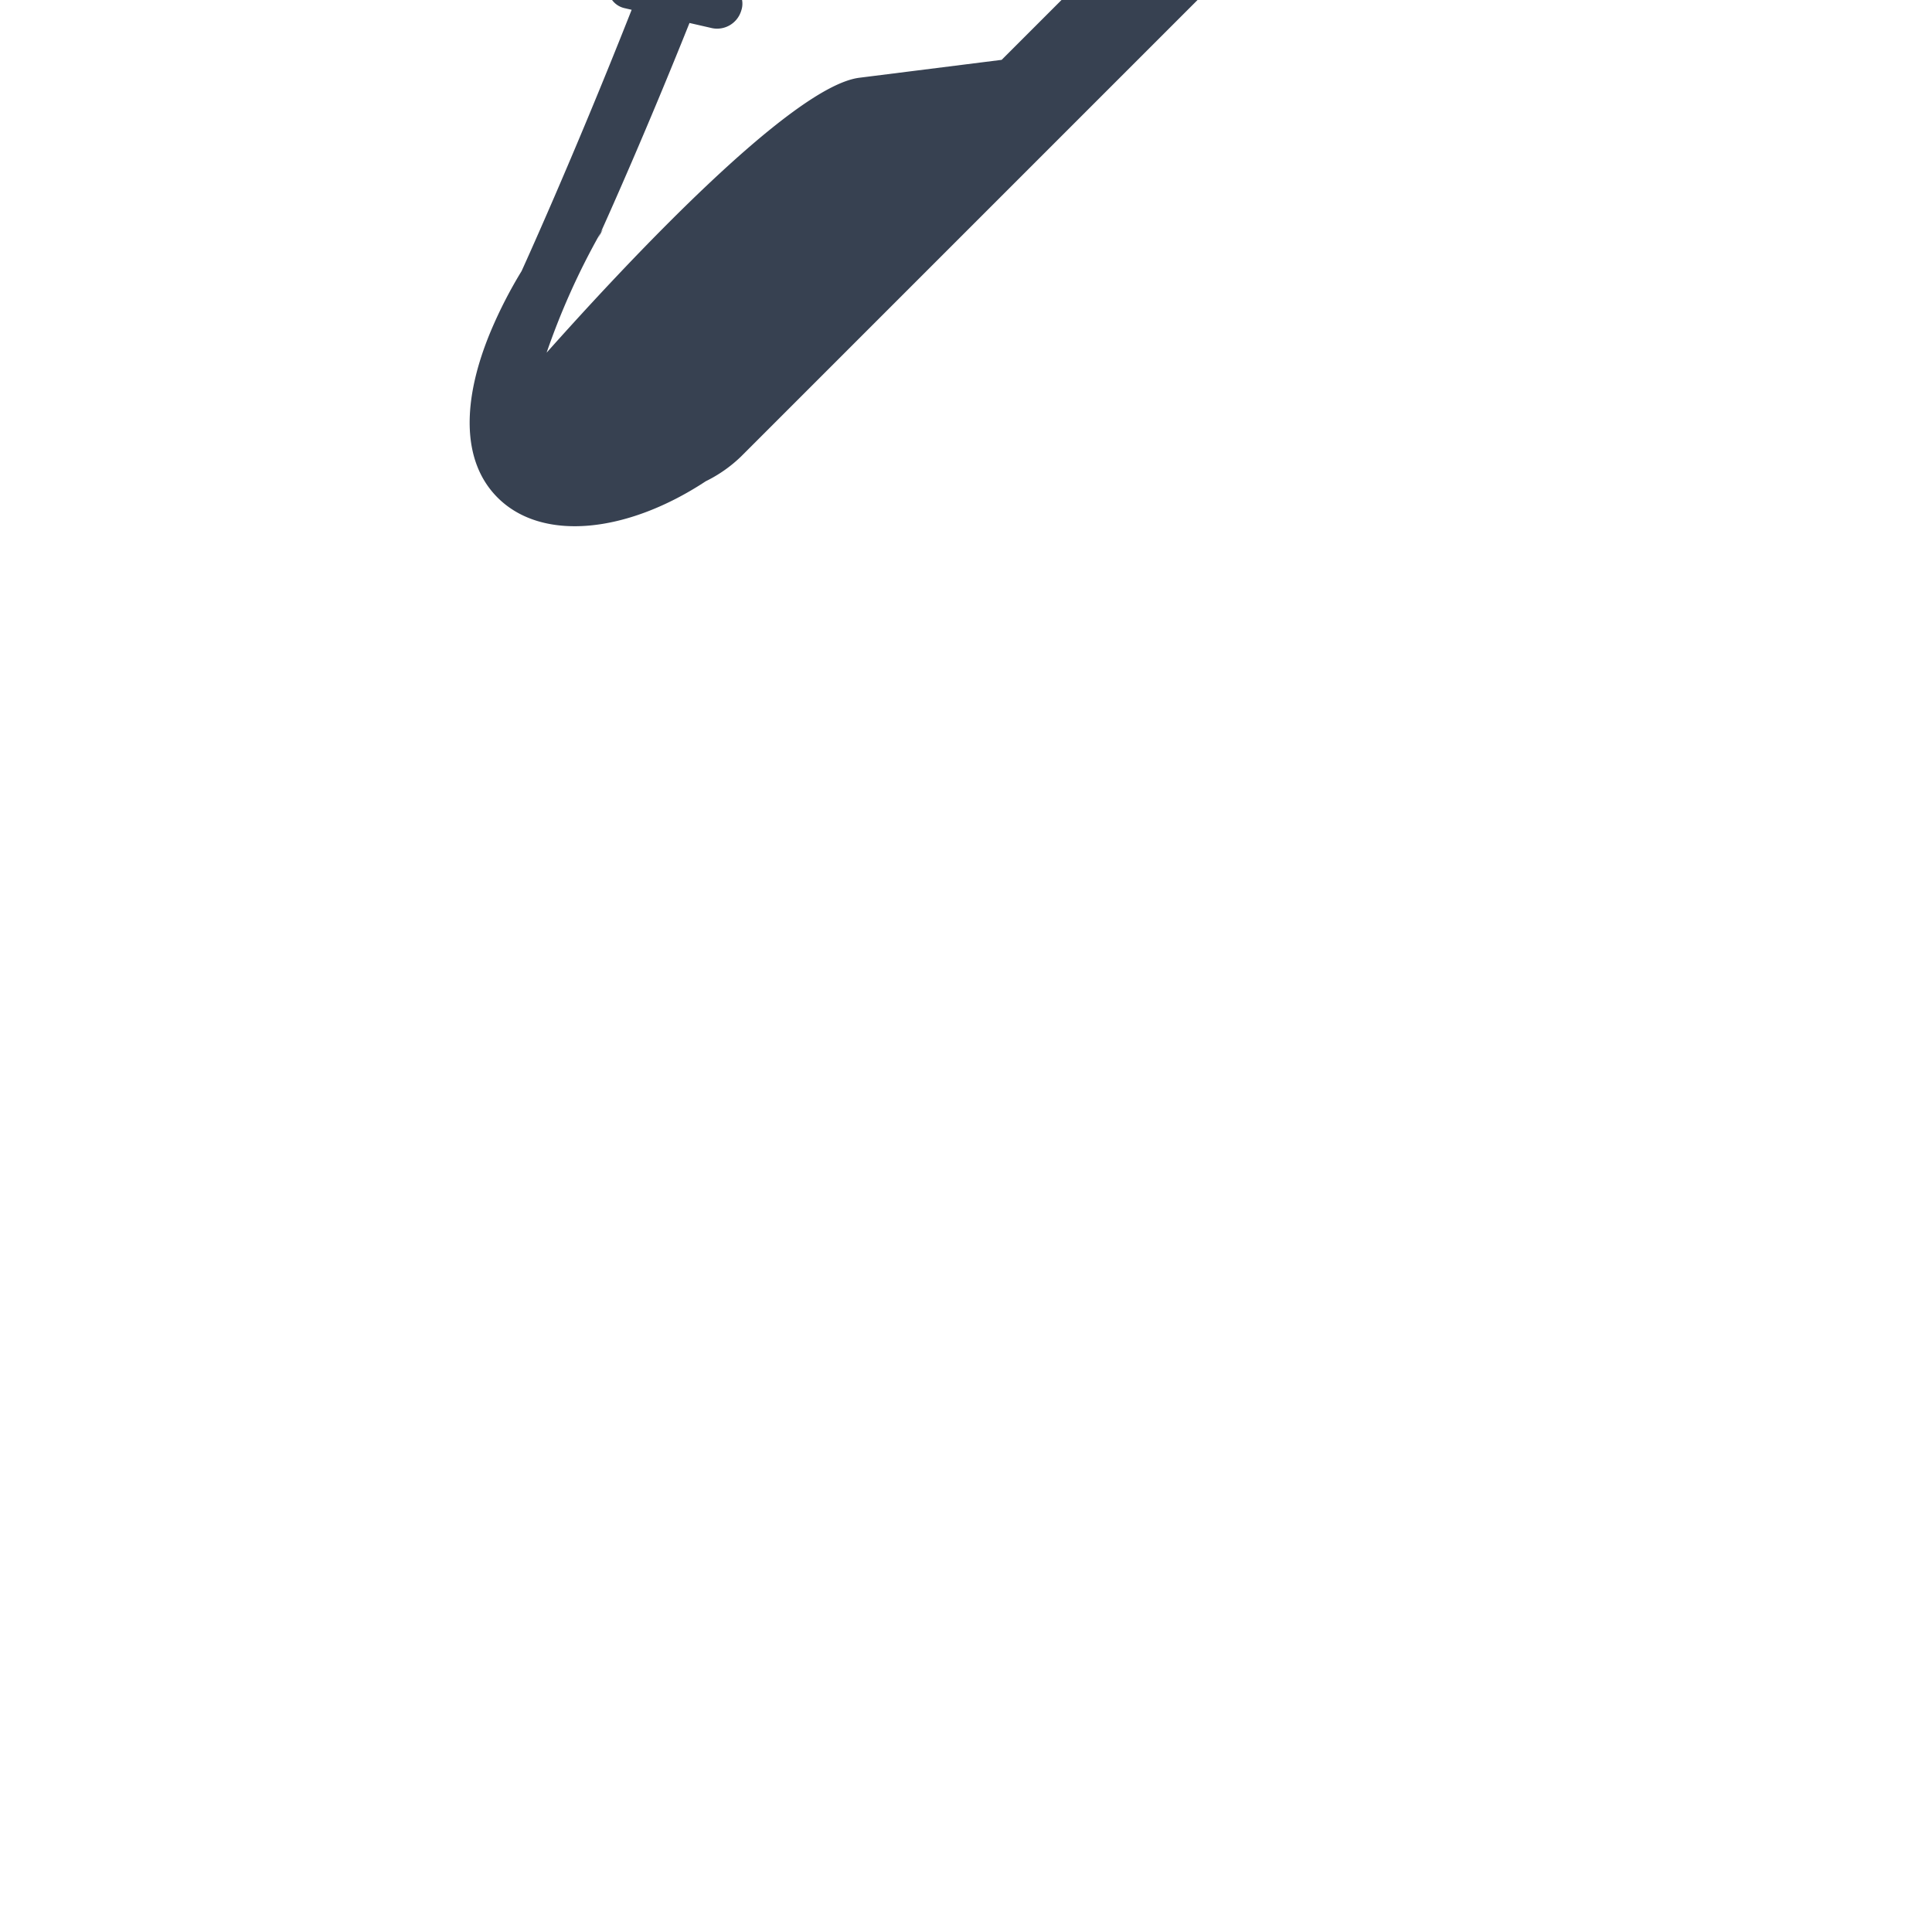 <svg fill="#374151" viewBox="-6.7 -6.7 80.40 80.40" xmlns="http://www.w3.org/2000/svg" transform="rotate(-45)"><g id="SVGRepo_bgCarrier" stroke-width="0"></g><g id="SVGRepo_tracerCarrier" stroke-linecap="round" stroke-linejoin="round"></g><g id="SVGRepo_iconCarrier"> <path id="Shoe" d="M179,256.625c0,6.835-2.061,12.375-4.6,12.375a1.845,1.845,0,0,1-.7-.16,4.6,4.6,0,0,1-1.145.16H120.373a5.753,5.753,0,0,1-1.767-.31c-3.837-.79-6.606-3.016-6.606-5.644,0-2.168,1.857-3.935,4.7-5.1a18.859,18.859,0,0,1,2.671-.86s4.758-1.772,10.928-4.45l-.167-.267a.881.881,0,0,1,.366-1.256,1.049,1.049,0,0,1,1.366.337l.245.391c.754-.335,1.519-.677,2.3-1.033l-.275-.438a.88.88,0,0,1,.366-1.256,1.049,1.049,0,0,1,1.366.337l.332.53q1.13-.53,2.269-1.079l-.333-.531a.88.88,0,0,1,.366-1.256,1.049,1.049,0,0,1,1.366.337l.365.581c1.55-.775,3.087-1.573,4.569-2.389a4.383,4.383,0,0,1,.86-.343c3.4,1.581,9.139,2.62,15.651,2.62.189,0,.351-.006.535-.007a13.02,13.02,0,0,0,4.938-.2c5.541-.468,8.539-4.342,9.178-4.358,2.7-.77.868,2.476,1.558,4.189A25.35,25.35,0,0,1,179,256.625Zm-3.043-4.962c-.64-.18-1.592-.413-2.957-.663-1.848-.338-6.594-.65-9.811-.833a11.632,11.632,0,0,1-3.551.014c-.165,0-.31.006-.479.006-5.832,0-9.973-.927-13.016-2.338a3.946,3.946,0,0,0-.77.306c-1.238.679-2.519,1.344-3.812,1.992l.3.485a.88.88,0,0,1-.366,1.256,1.049,1.049,0,0,1-1.366-.337l-.336-.535q-1.14.552-2.271,1.076l.339.54a.88.88,0,0,1-.366,1.256,1.049,1.049,0,0,1-1.366-.337l-.4-.635c-.782.354-1.551.7-2.3,1.026l.433.689a.88.88,0,0,1-.366,1.256,1.049,1.049,0,0,1-1.366-.337l-.517-.824c-4.461,1.91-7.967,3.246-8.8,3.56a29.818,29.818,0,0,0-5.105,1.937c4.923-.284,15.044-.633,17.293,1.114l4.713,3.66h29.51a4.125,4.125,0,0,0,1.025-.143,1.658,1.658,0,0,0,.631.143c2.277,0,5.122-1.944,5.122-8.042C176,254.744,176.029,253.007,175.957,251.663ZM145.5,252a1.5,1.5,0,1,1,1.5-1.5A1.5,1.5,0,0,1,145.5,252Zm-22.9,6.367.209-.078C123.068,258.221,123.049,258.24,122.6,258.367Z" transform="translate(-112 -243.236)"></path> </g></svg>